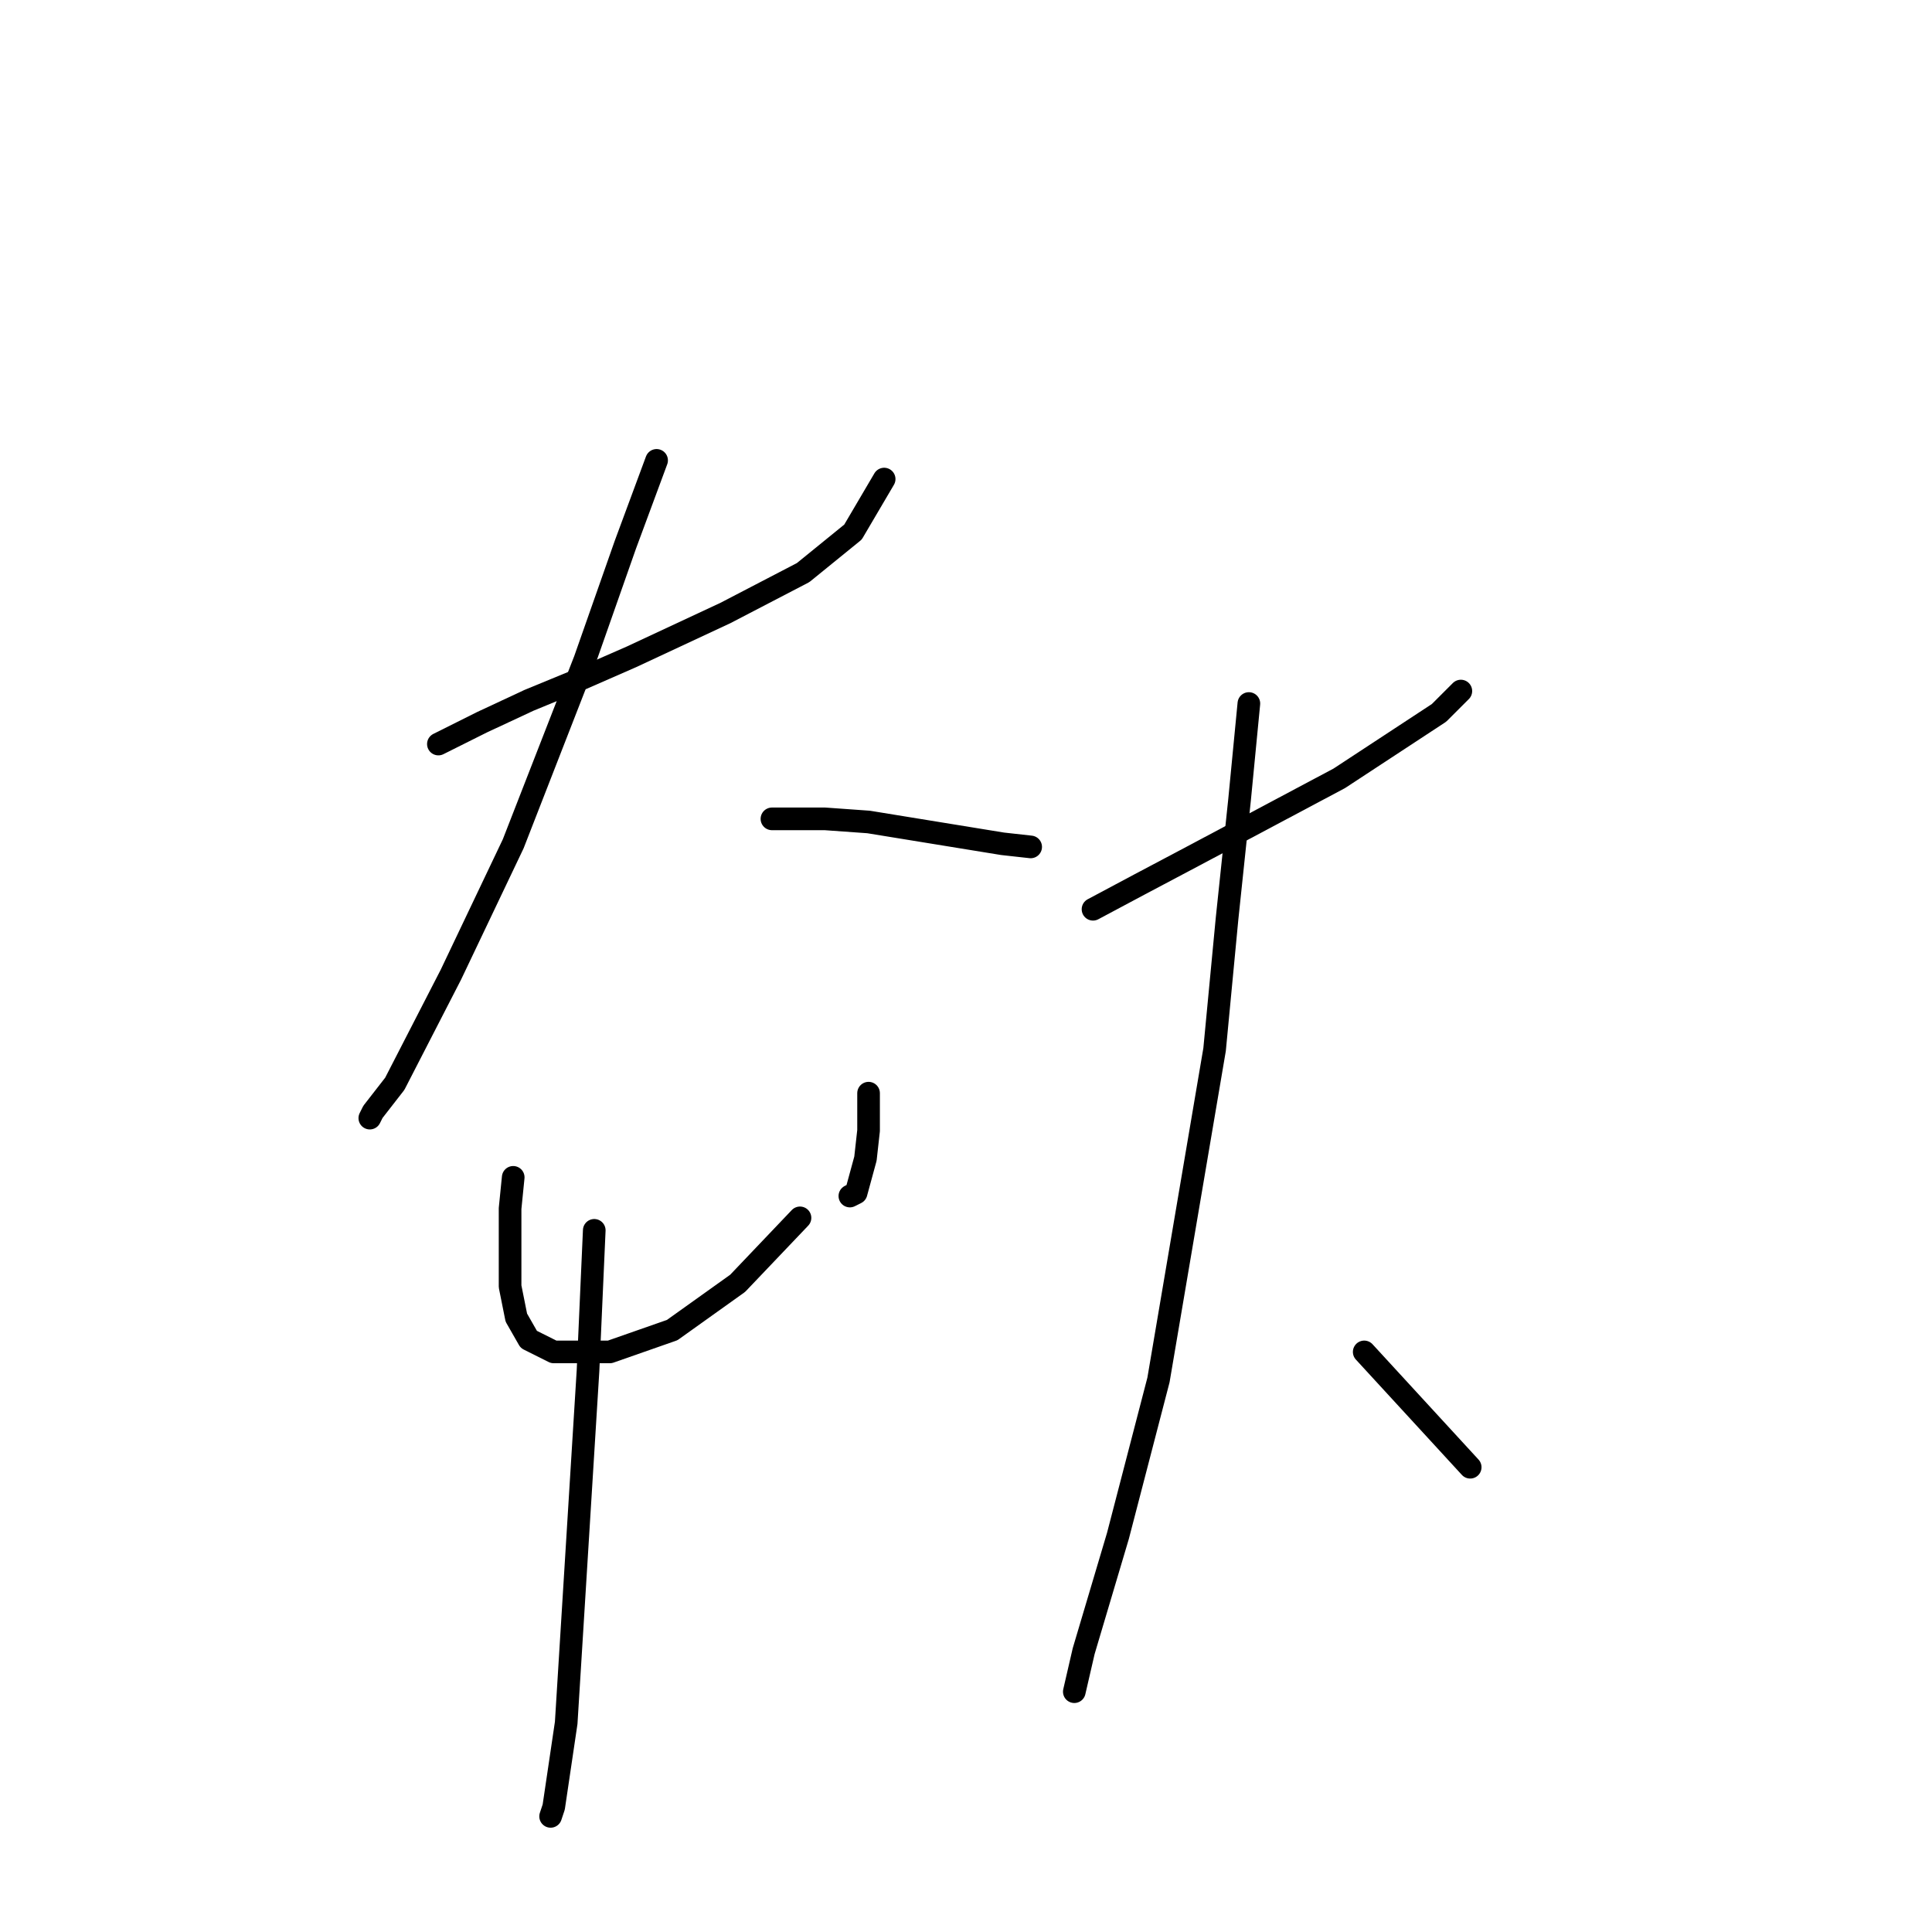 <?xml version="1.0" standalone="no"?>
    <svg width="256" height="256" xmlns="http://www.w3.org/2000/svg" version="1.1">
    <polyline stroke="black" stroke-width="3" stroke-linecap="round" fill="transparent" stroke-linejoin="round" points="58.089 98.59 63.872 95.698 70.068 92.807 77.09 89.916 83.698 87.024 96.09 81.242 106.416 75.872 113.025 70.502 117.155 63.48 117.155 63.48 " />
        <polyline stroke="black" stroke-width="3" stroke-linecap="round" fill="transparent" stroke-linejoin="round" points="87.003 61.002 82.872 72.155 77.503 87.437 68.003 111.807 59.742 129.155 52.307 143.612 49.415 147.33 49.002 148.156 49.002 148.156 " />
        <polyline stroke="black" stroke-width="3" stroke-linecap="round" fill="transparent" stroke-linejoin="round" points="102.286 108.503 109.308 108.503 115.09 108.916 132.851 111.807 136.569 112.22 136.569 112.22 " />
        <polyline stroke="black" stroke-width="3" stroke-linecap="round" fill="transparent" stroke-linejoin="round" points="68.003 156.004 67.589 160.134 67.589 164.265 67.589 167.569 67.589 170.46 68.416 174.591 70.068 177.482 73.372 179.135 80.807 179.135 89.068 176.243 97.742 170.047 106.003 161.373 106.003 161.373 " />
        <polyline stroke="black" stroke-width="3" stroke-linecap="round" fill="transparent" stroke-linejoin="round" points="115.09 144.851 115.09 149.808 114.677 153.525 113.438 158.069 112.612 158.482 112.612 158.482 " />
        <polyline stroke="black" stroke-width="3" stroke-linecap="round" fill="transparent" stroke-linejoin="round" points="78.742 163.026 77.916 181.613 75.024 228.288 73.372 239.44 72.959 240.679 72.959 240.679 " />
        <polyline stroke="black" stroke-width="3" stroke-linecap="round" fill="transparent" stroke-linejoin="round" points="144.83 120.481 151.026 117.177 158.047 113.46 177.461 103.133 190.678 94.459 193.57 91.568 193.57 91.568 " />
        <polyline stroke="black" stroke-width="3" stroke-linecap="round" fill="transparent" stroke-linejoin="round" points="165.482 93.22 164.243 106.025 162.591 121.721 160.939 139.069 153.504 182.852 148.134 203.505 143.591 218.787 142.352 224.157 142.352 224.157 " />
        <polyline stroke="black" stroke-width="3" stroke-linecap="round" fill="transparent" stroke-linejoin="round" points="180.765 179.135 194.809 194.417 194.809 194.417 " />
        </svg>